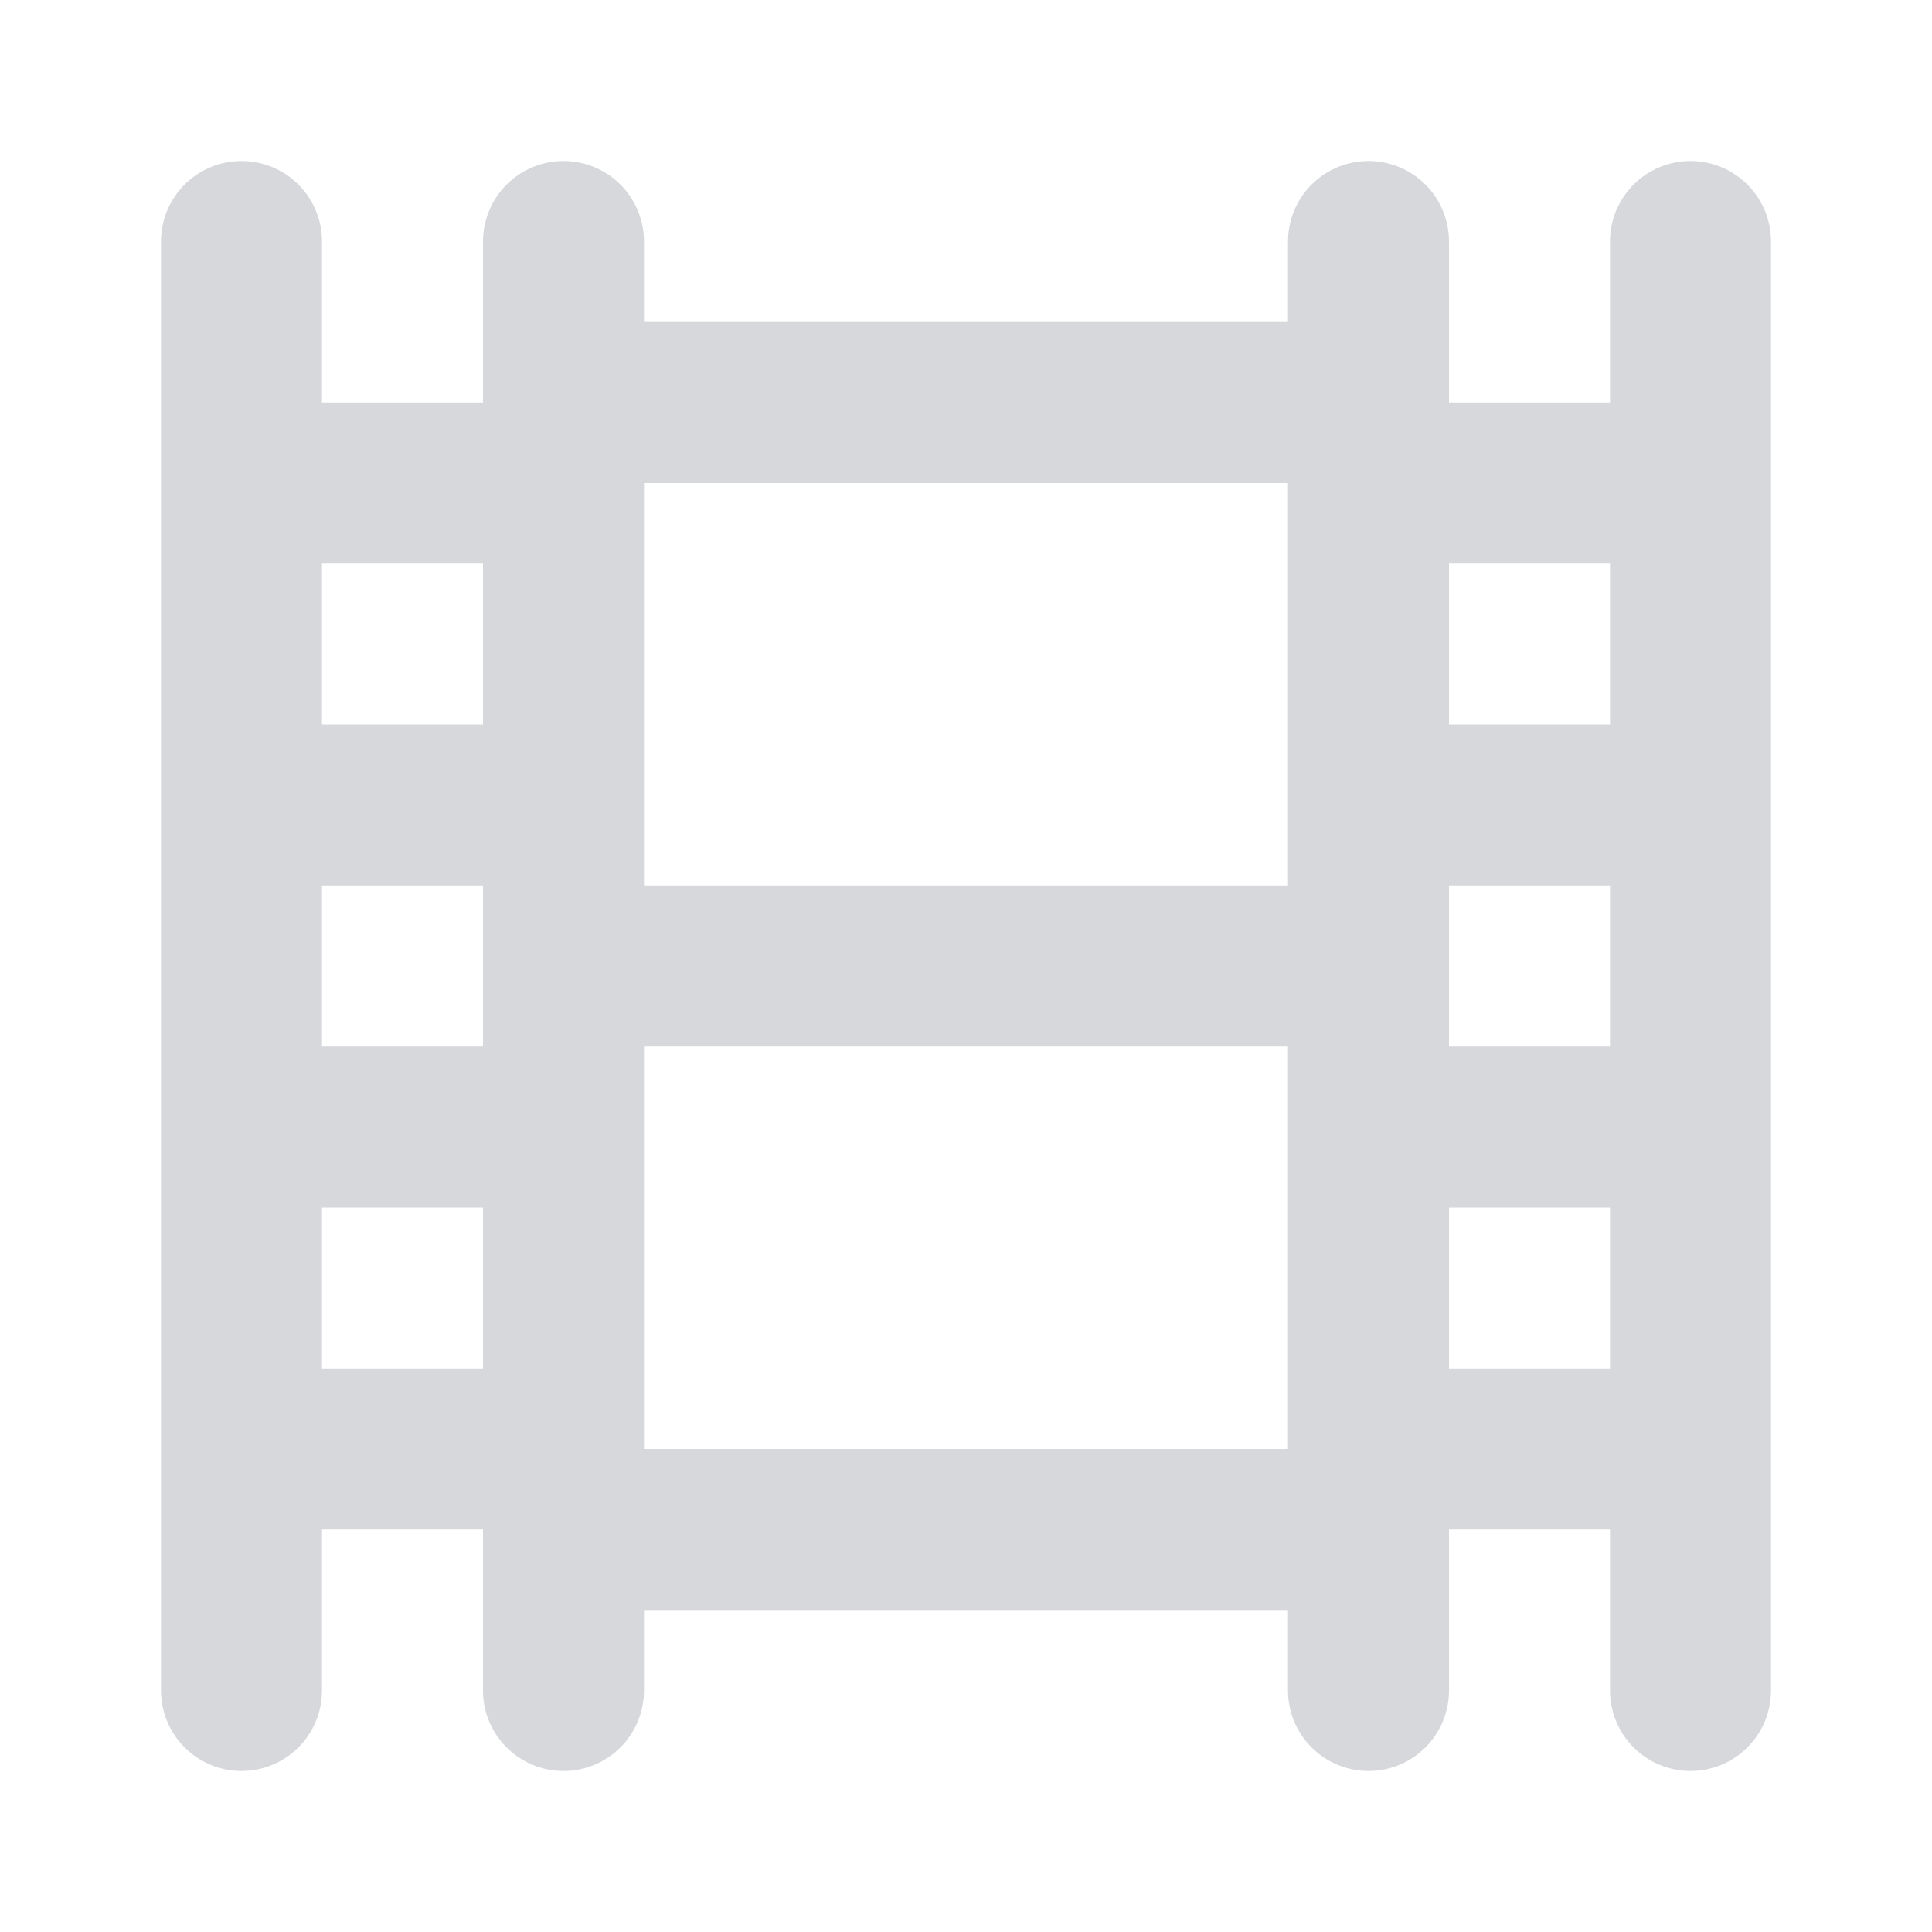 <svg width="198" height="198" viewBox="0 0 198 198" fill="none" xmlns="http://www.w3.org/2000/svg">
<g opacity="0.3">
<path d="M173.25 16.5C171.062 16.5 168.964 17.369 167.416 18.916C165.869 20.463 165 22.562 165 24.75V41.25H148.5V24.75C148.5 22.562 147.631 20.463 146.084 18.916C144.536 17.369 142.438 16.5 140.25 16.5C138.062 16.5 135.964 17.369 134.416 18.916C132.869 20.463 132 22.562 132 24.75V33H66V24.75C66 22.562 65.131 20.463 63.584 18.916C62.036 17.369 59.938 16.5 57.75 16.5C55.562 16.5 53.464 17.369 51.916 18.916C50.369 20.463 49.5 22.562 49.5 24.75V41.25H33V24.75C33 22.562 32.131 20.463 30.584 18.916C29.037 17.369 26.938 16.5 24.75 16.5C22.562 16.5 20.463 17.369 18.916 18.916C17.369 20.463 16.5 22.562 16.5 24.75V173.25C16.5 175.438 17.369 177.536 18.916 179.084C20.463 180.631 22.562 181.5 24.75 181.5C26.938 181.5 29.037 180.631 30.584 179.084C32.131 177.536 33 175.438 33 173.25V156.75H49.5V173.25C49.5 175.438 50.369 177.536 51.916 179.084C53.464 180.631 55.562 181.5 57.75 181.5C59.938 181.5 62.036 180.631 63.584 179.084C65.131 177.536 66 175.438 66 173.25V165H132V173.25C132 175.438 132.869 177.536 134.416 179.084C135.964 180.631 138.062 181.5 140.25 181.5C142.438 181.5 144.536 180.631 146.084 179.084C147.631 177.536 148.5 175.438 148.5 173.25V156.75H165V173.25C165 175.438 165.869 177.536 167.416 179.084C168.964 180.631 171.062 181.5 173.25 181.5C175.438 181.5 177.536 180.631 179.084 179.084C180.631 177.536 181.5 175.438 181.5 173.25V24.75C181.5 22.562 180.631 20.463 179.084 18.916C177.536 17.369 175.438 16.5 173.25 16.5ZM49.5 140.25H33V123.75H49.5V140.25ZM49.5 107.25H33V90.75H49.5V107.25ZM49.5 74.25H33V57.75H49.5V74.25ZM132 148.5H66V107.25H132V148.5ZM132 90.75H66V49.5H132V90.75ZM165 140.25H148.5V123.75H165V140.25ZM165 107.25H148.5V90.75H165V107.25ZM165 74.25H148.5V57.75H165V74.25Z" fill="#777C8B"/>
</g>
</svg>
